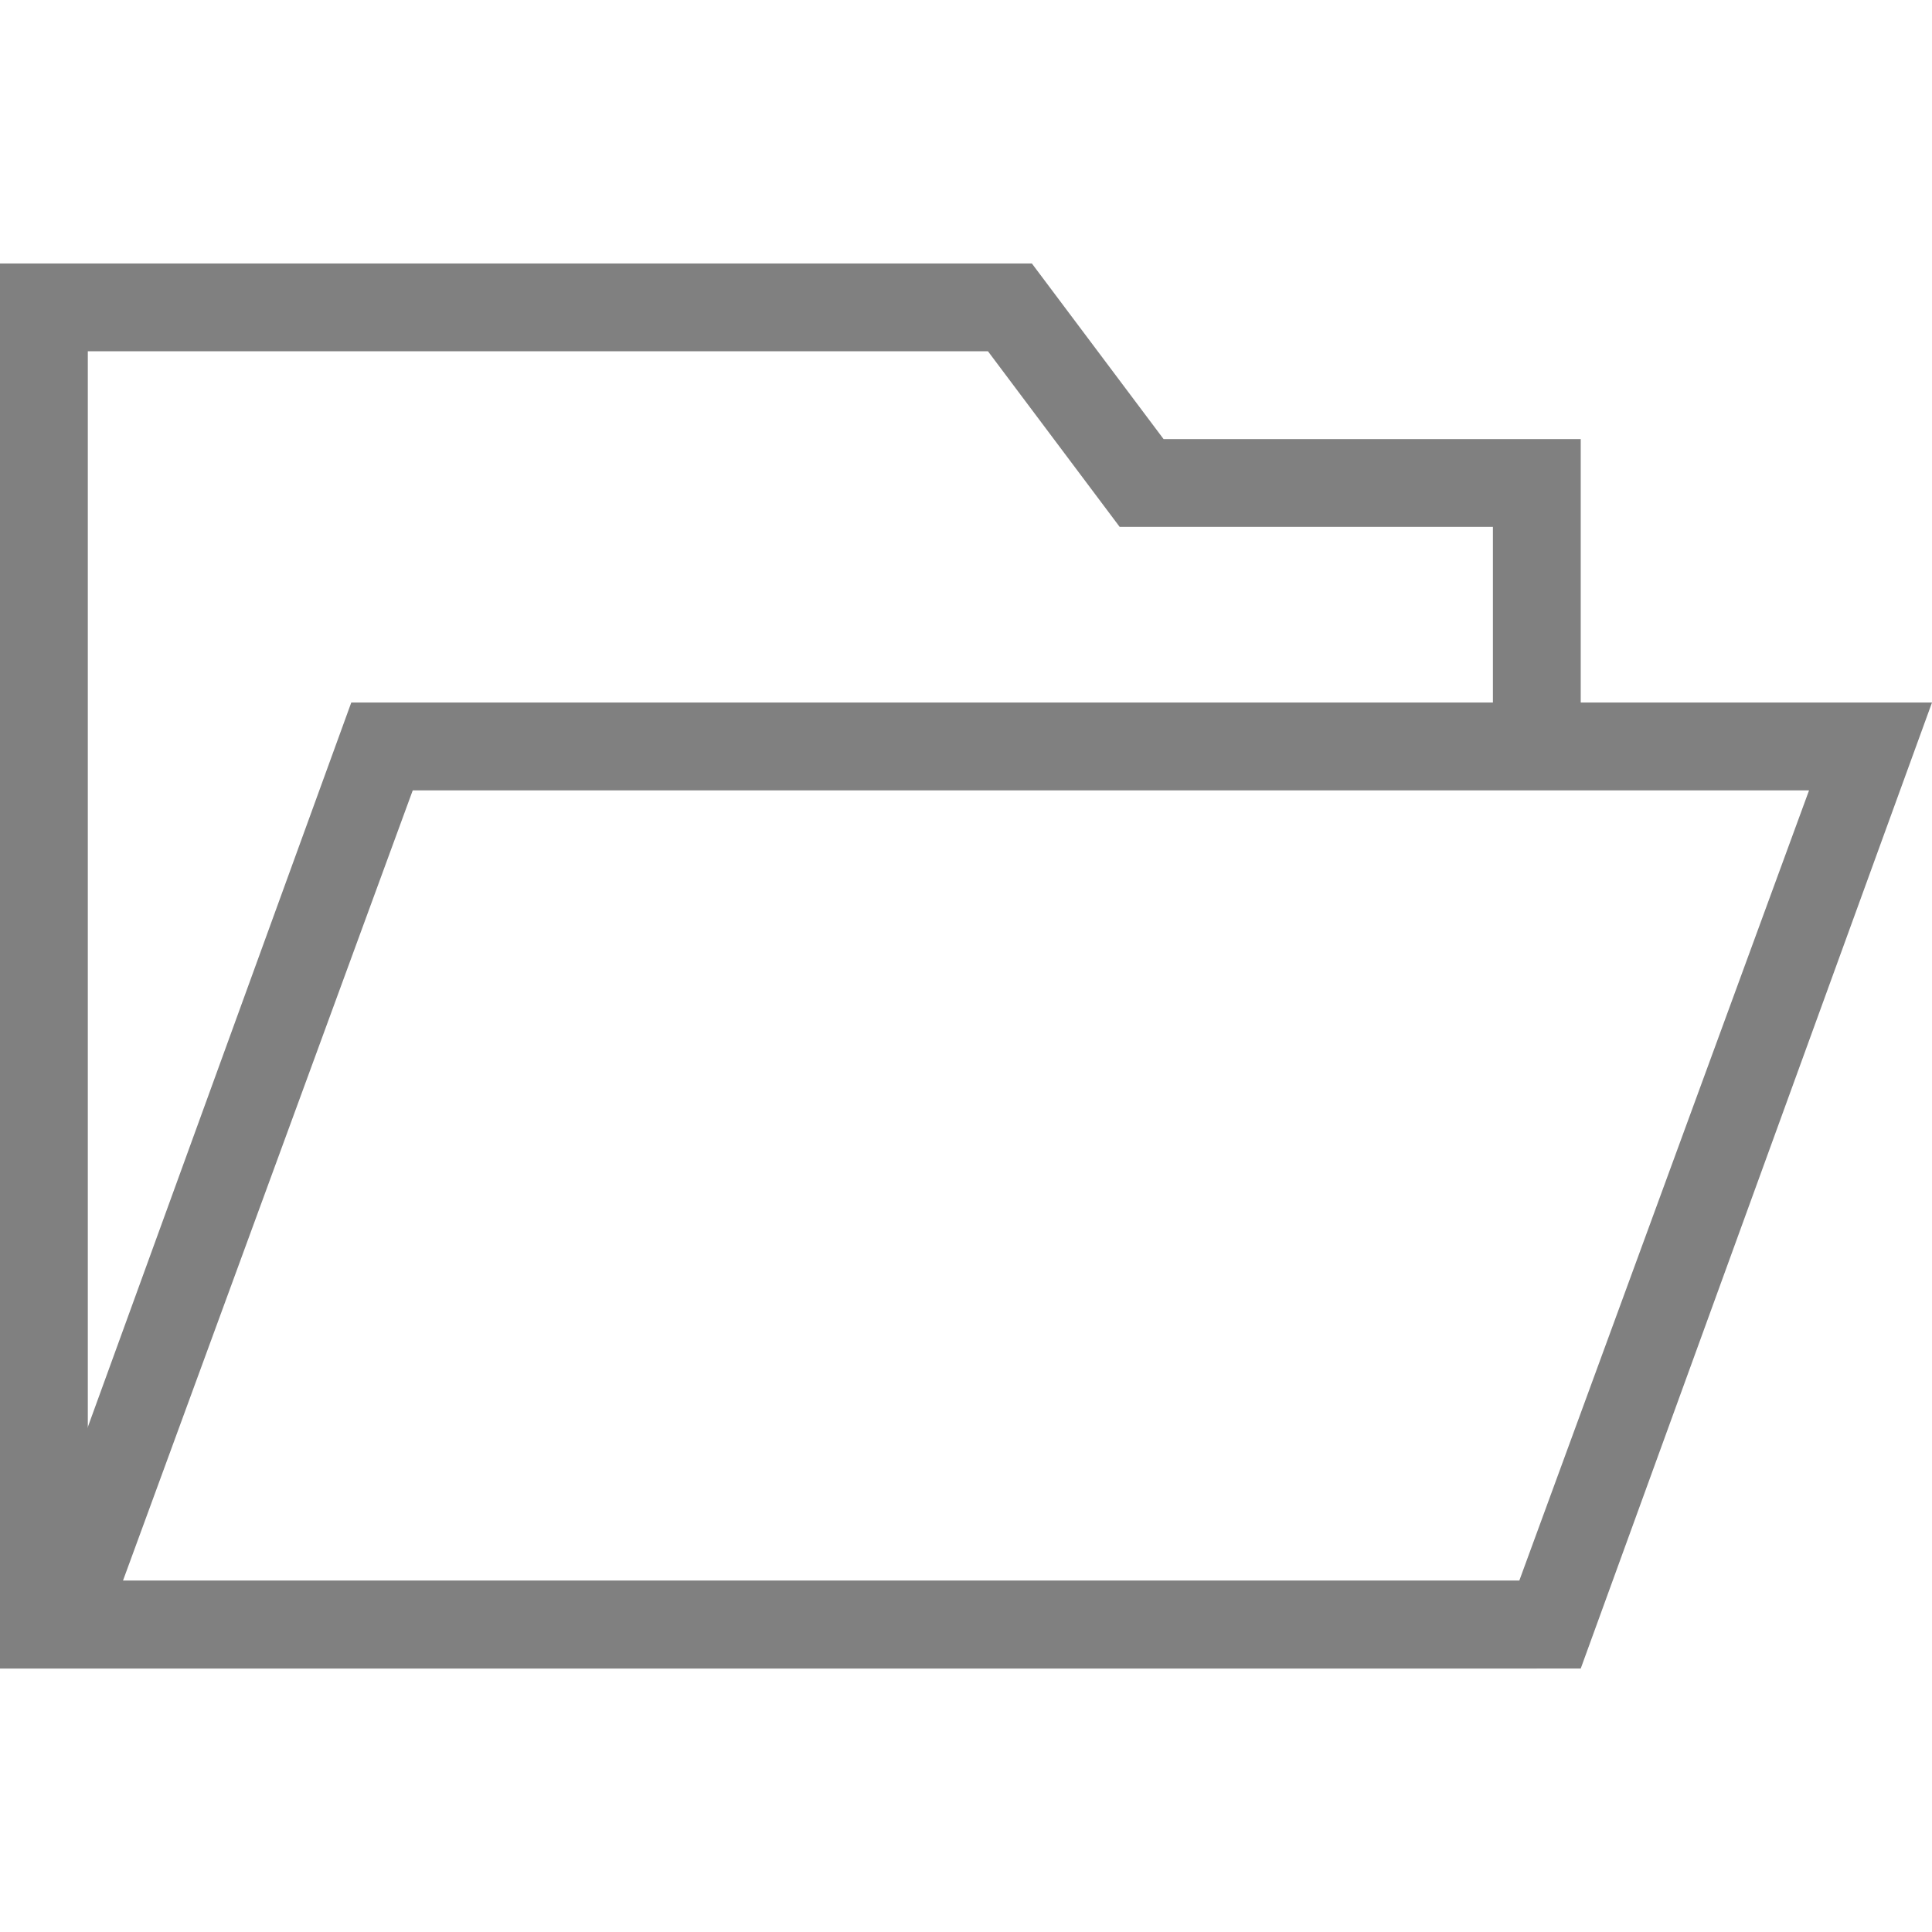 <?xml version="1.0" encoding="utf-8"?>
<!-- Generator: Adobe Illustrator 21.1.0, SVG Export Plug-In . SVG Version: 6.00 Build 0)  -->
<svg version="1.1" id="文件夹" xmlns="http://www.w3.org/2000/svg" xmlns:xlink="http://www.w3.org/1999/xlink" x="0px" y="0px"
	 viewBox="0 0 22 22" style="enable-background:new 0 0 22 22;" xml:space="preserve">
<style type="text/css">
	.st0{fill:#808080;}
	.st1{fill:none;stroke:#808080;stroke-miterlimit:10;}
</style>
<title>22</title>
<g id="_22">
	<path class="st0" d="M20.6,9l-3.3,9H1.4l3.3-9H20.6 M22,8H4L0,19h18L22,8z"/>
	<polyline class="st1" points="17.5,18.5 0.5,18.5 0.5,3.5 11.5,3.5 13,5.5 17.5,5.5 17.5,8.5 	"/>
</g>
</svg>
